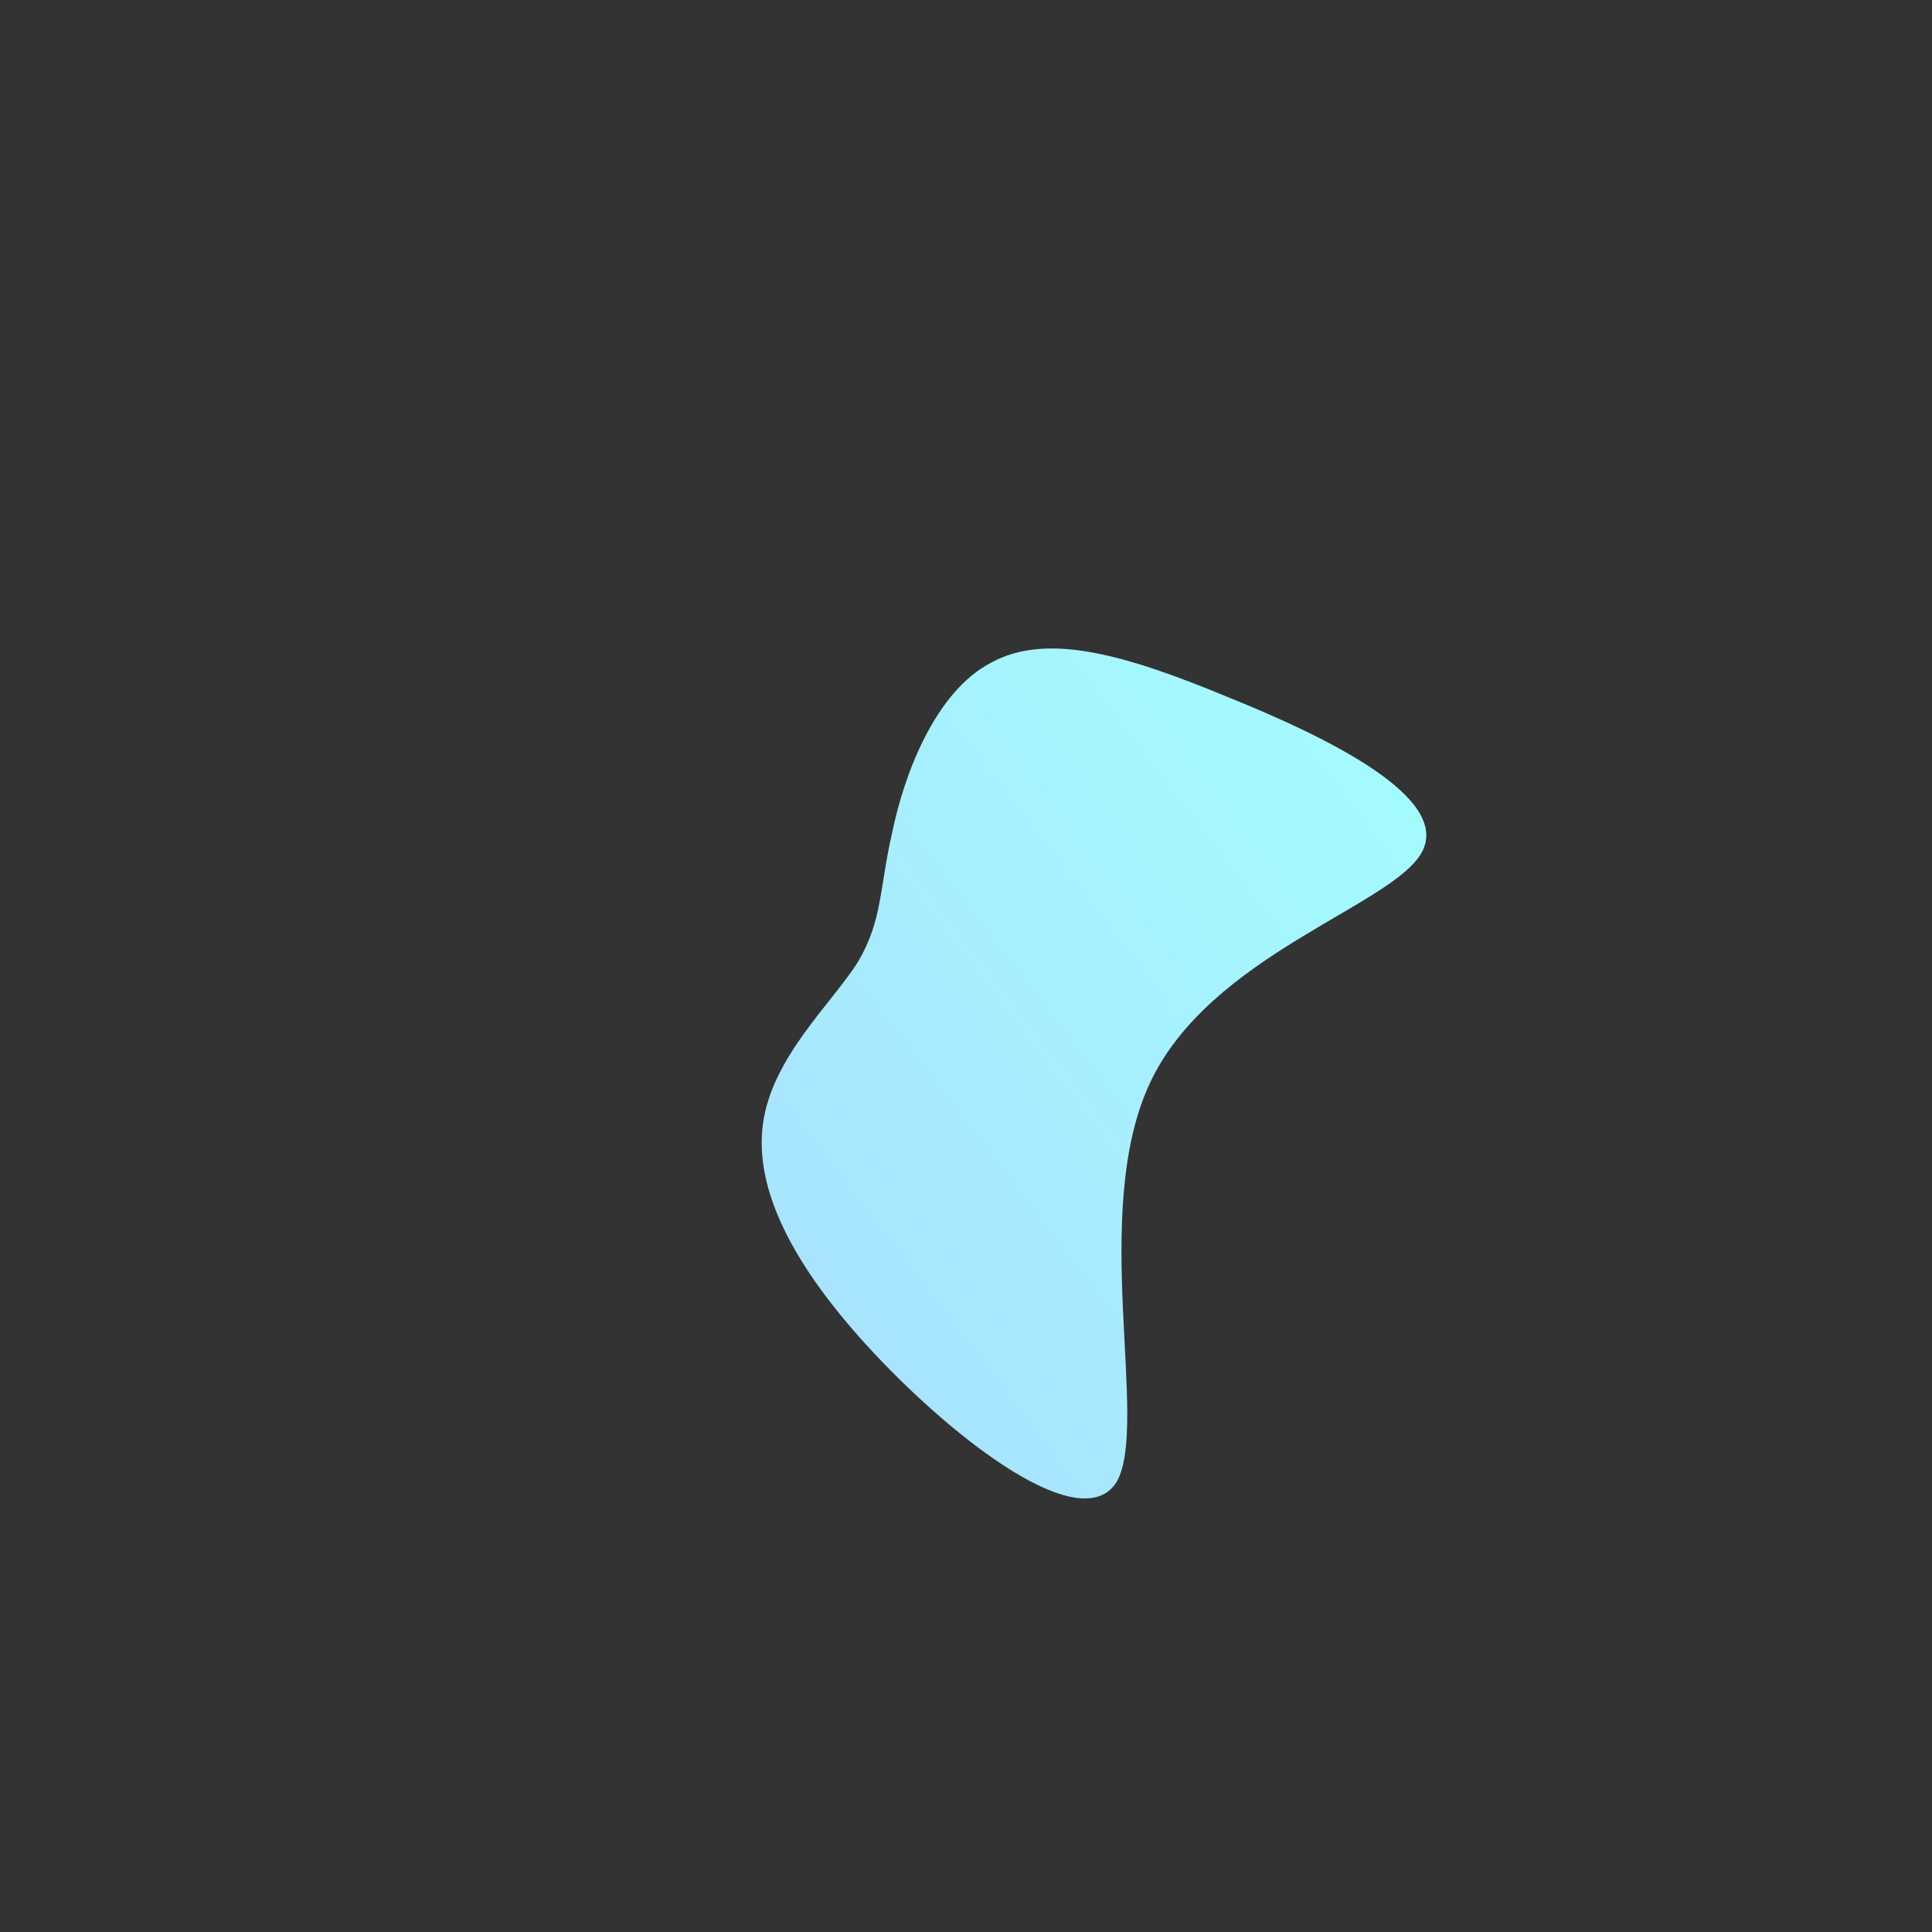 <!--?xml version="1.0" standalone="no"?-->
              <svg id="sw-js-blob-svg" viewBox="0 0 100 100" xmlns="http://www.w3.org/2000/svg" version="1.1">
                    <rect x="0" y="0" width="100" height="100" fill="#333333" stroke="none"/>
                    <defs> 
                        <linearGradient id="sw-gradient" x1="0" x2="1" y1="1" y2="0">
                            <stop id="stop1" stop-color="rgba(169.97, 221.876, 255, 1)" offset="0%"></stop>
                            <stop id="stop2" stop-color="rgba(162.772, 255, 253.438, 1)" offset="100%"></stop>
                        </linearGradient>
                    </defs>
                <path fill="url(#sw-gradient)" d="M13.6,-13.9C18.8,-11.8,25.1,-8.7,23.6,-5.9C22.1,-3.1,12.6,-0.6,9.5,6.1C6.4,12.8,9.5,23.7,7.8,26.7C6,29.6,-0.5,24.6,-4.8,20C-9,15.5,-11,11.5,-10.5,8.1C-10,4.7,-7,2,-5.6,-0.2C-4.3,-2.4,-4.5,-4,-3.8,-7C-3.2,-9.9,-1.6,-14.2,1.3,-15.7C4.2,-17.3,8.3,-16.1,13.6,-13.9Z" width="100%" height="100%" transform="translate(50 50)" stroke-width="0" style="transition: all 0.3s ease 0s;" stroke="url(#sw-gradient)"></path>
              </svg>